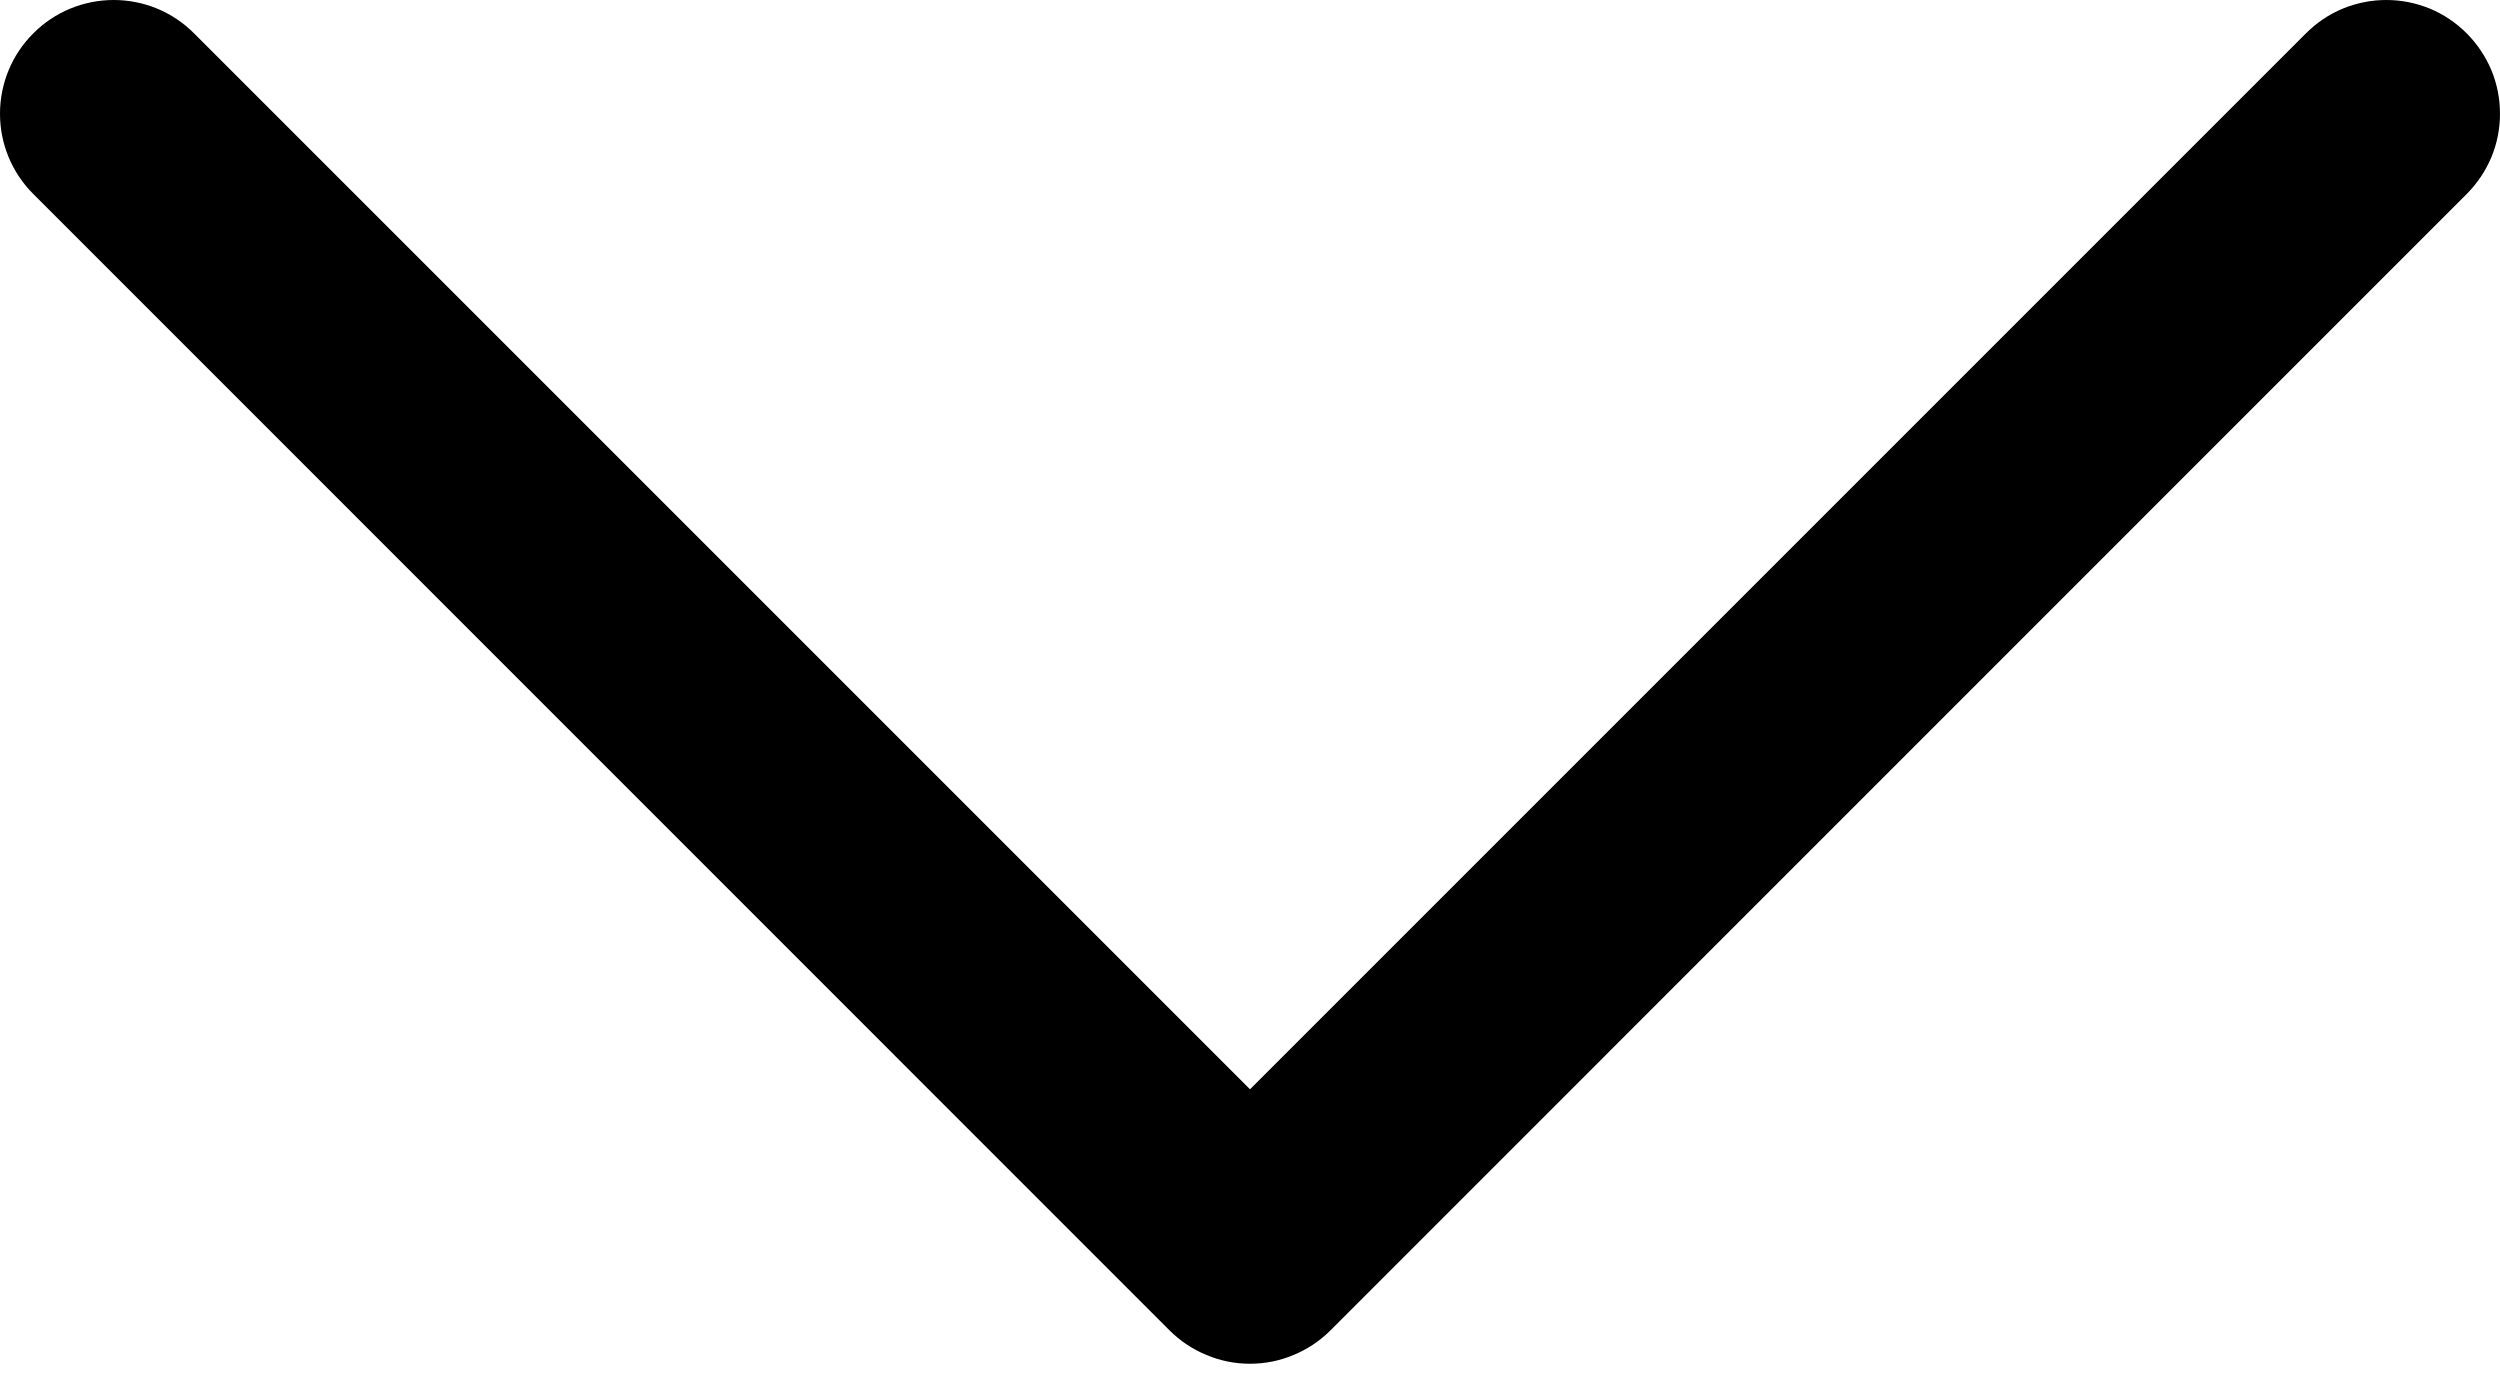 <svg width="18" height="10" viewBox="0 0 18 10" fill="none" xmlns="http://www.w3.org/2000/svg">
<path d="M17.76 1.397L9.579 9.579C9.503 9.655 9.413 9.715 9.313 9.756C9.214 9.798 9.108 9.819 9 9.819C8.892 9.819 8.786 9.798 8.687 9.756C8.587 9.715 8.497 9.655 8.421 9.579L0.24 1.397C0.086 1.244 0 1.036 0 0.819C0 0.601 0.086 0.393 0.24 0.24C0.393 0.086 0.601 0 0.819 0C1.036 0 1.244 0.086 1.397 0.24L9 7.843L16.603 0.24C16.679 0.164 16.769 0.103 16.868 0.062C16.968 0.021 17.074 0 17.181 0C17.289 0 17.395 0.021 17.495 0.062C17.594 0.103 17.684 0.164 17.76 0.24C17.836 0.316 17.896 0.406 17.938 0.505C17.979 0.605 18 0.711 18 0.819C18 0.926 17.979 1.033 17.938 1.132C17.896 1.231 17.836 1.321 17.76 1.397Z" fill="black"/>
</svg>
